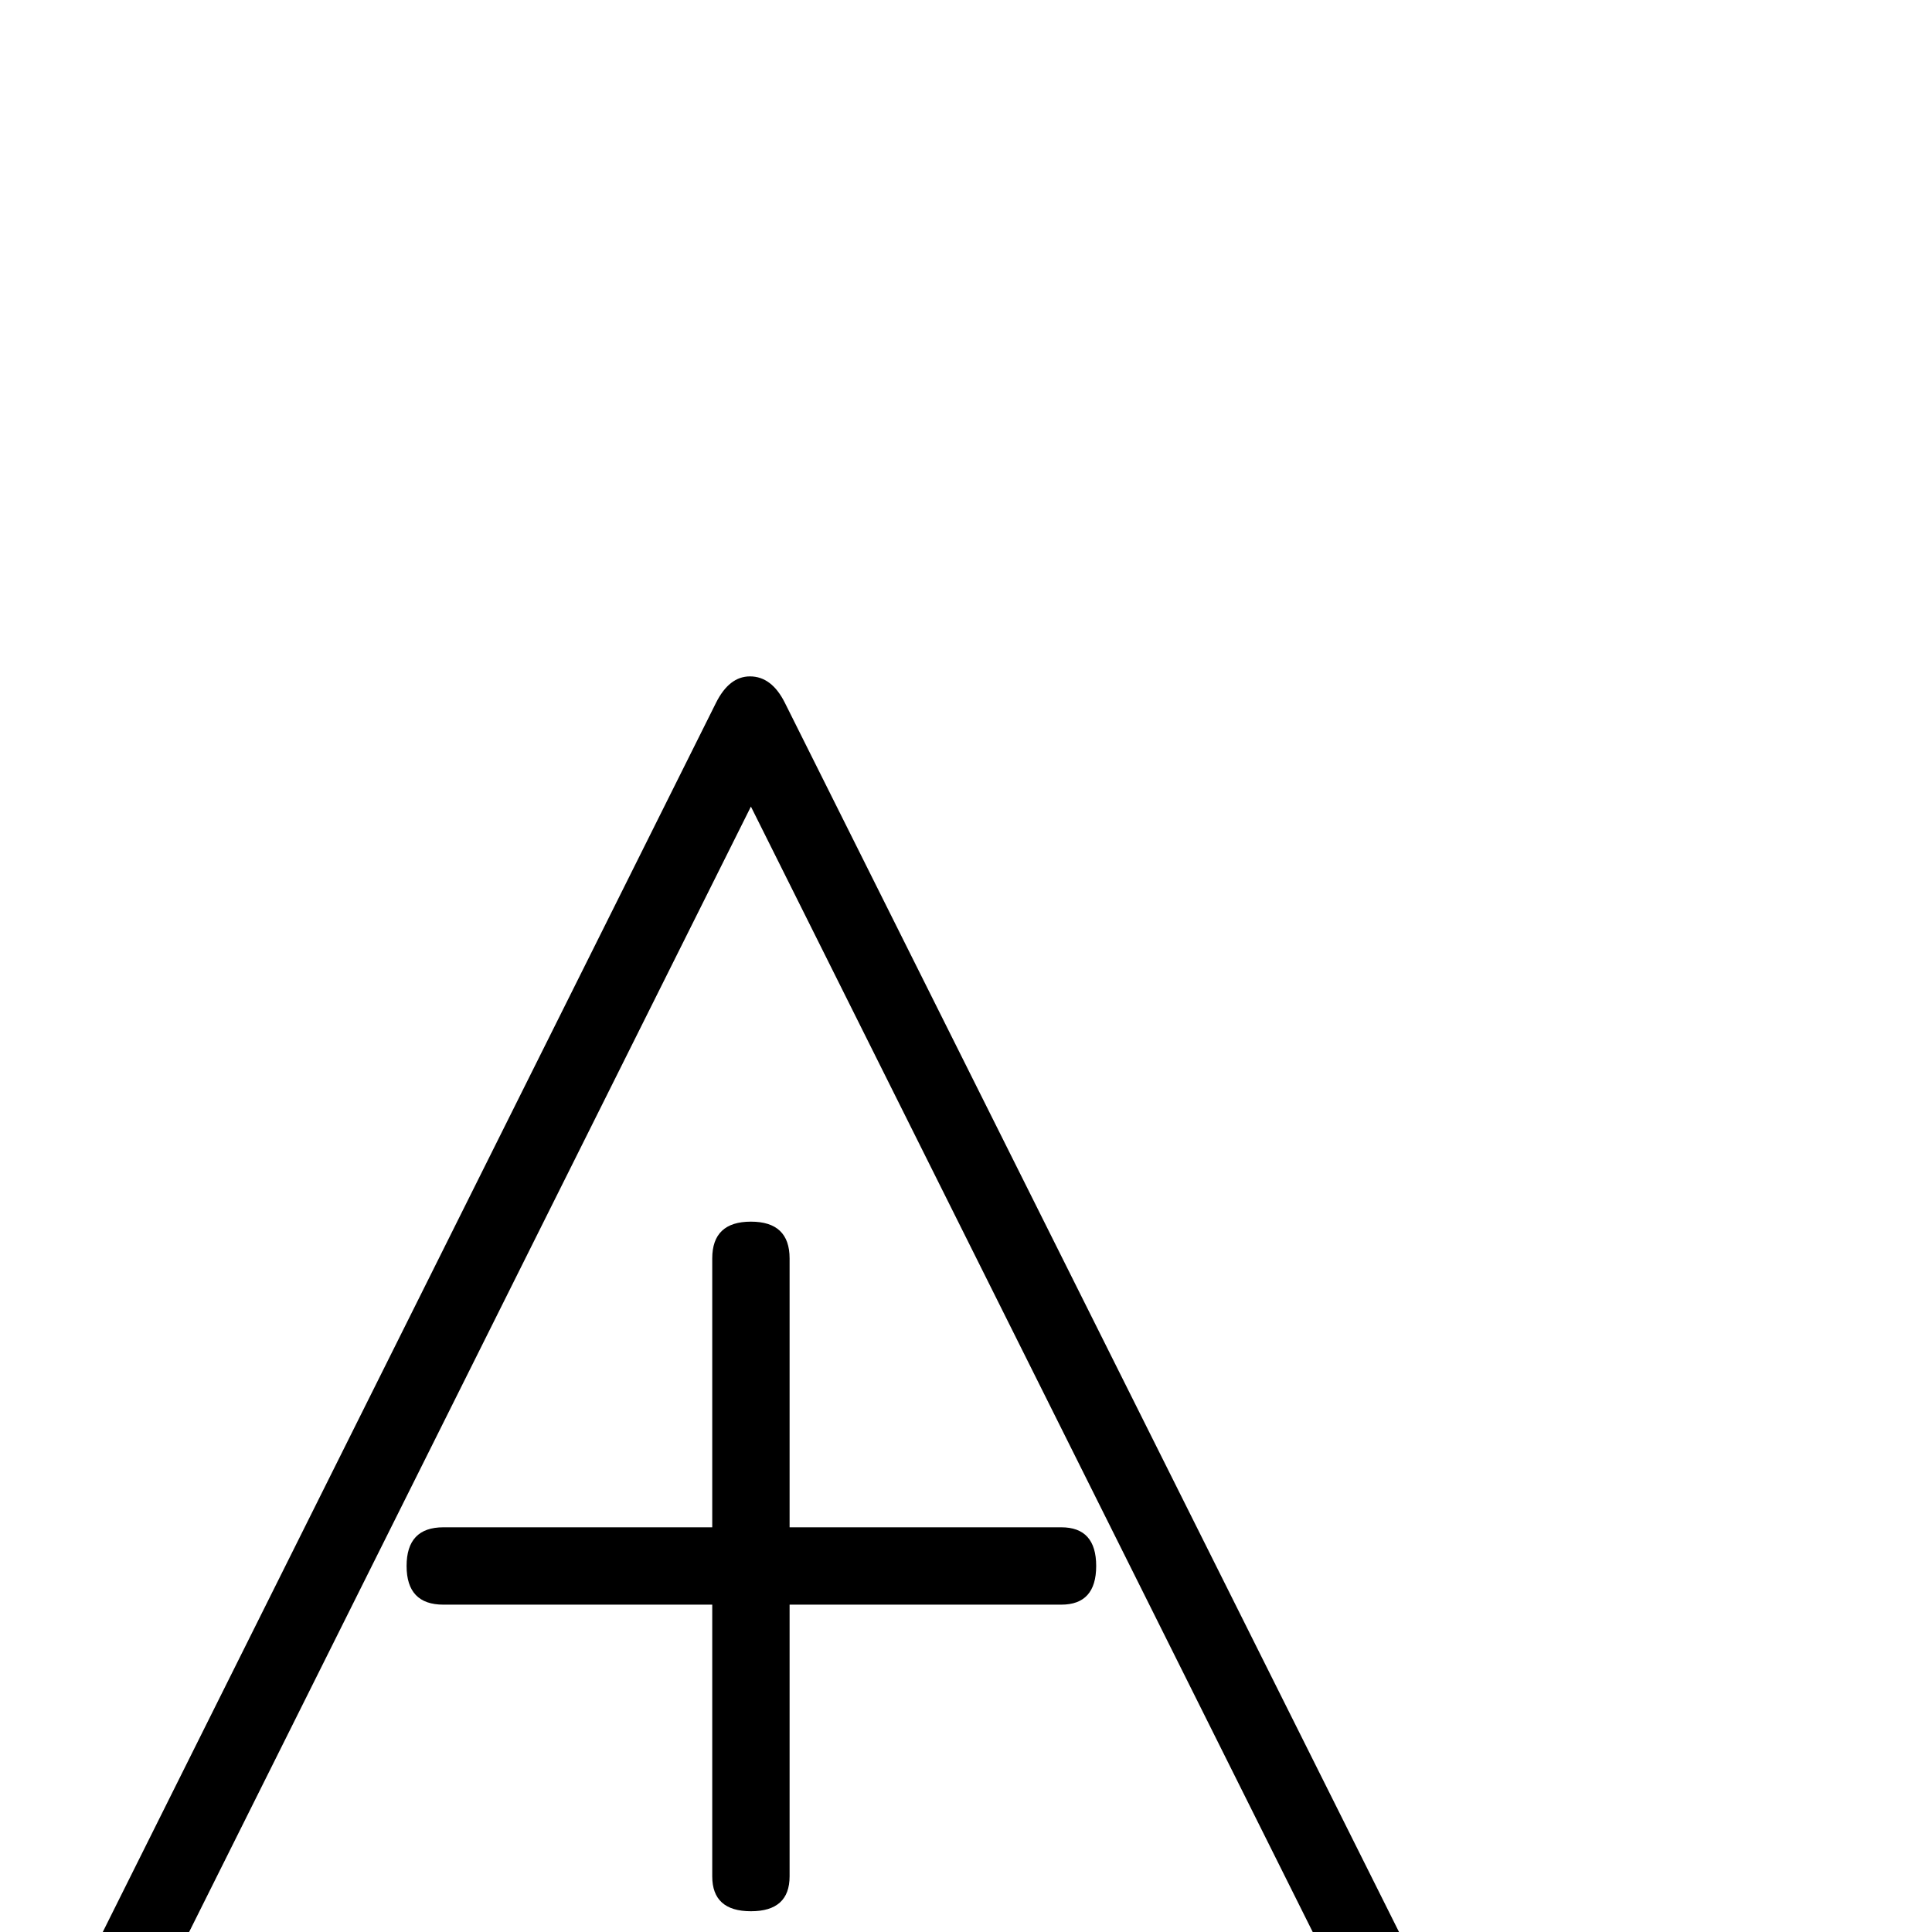 <?xml version="1.0" standalone="no"?>
<!DOCTYPE svg PUBLIC "-//W3C//DTD SVG 1.1//EN" "http://www.w3.org/Graphics/SVG/1.1/DTD/svg11.dtd" >
<svg viewBox="0 -442 2048 2048">
  <g transform="matrix(1 0 0 -1 0 1606)">
   <path fill="currentColor"
d="M1515 -76q0 -35 -43 -35h-1352q-43 0 -43 35q0 12 6 24l676 1355q14 28 36 28q23 0 37 -28l677 -1355q6 -12 6 -24zM1406 -29l-610 1222l-610 -1222h1220zM1162 388q0 -41 -37 -41h-288v-288q0 -37 -41 -37t-41 37v288h-285q-39 0 -39 41t39 41h285v285q0 39 41 39
t41 -39v-285h288q37 0 37 -41z" />
  </g>

</svg>
